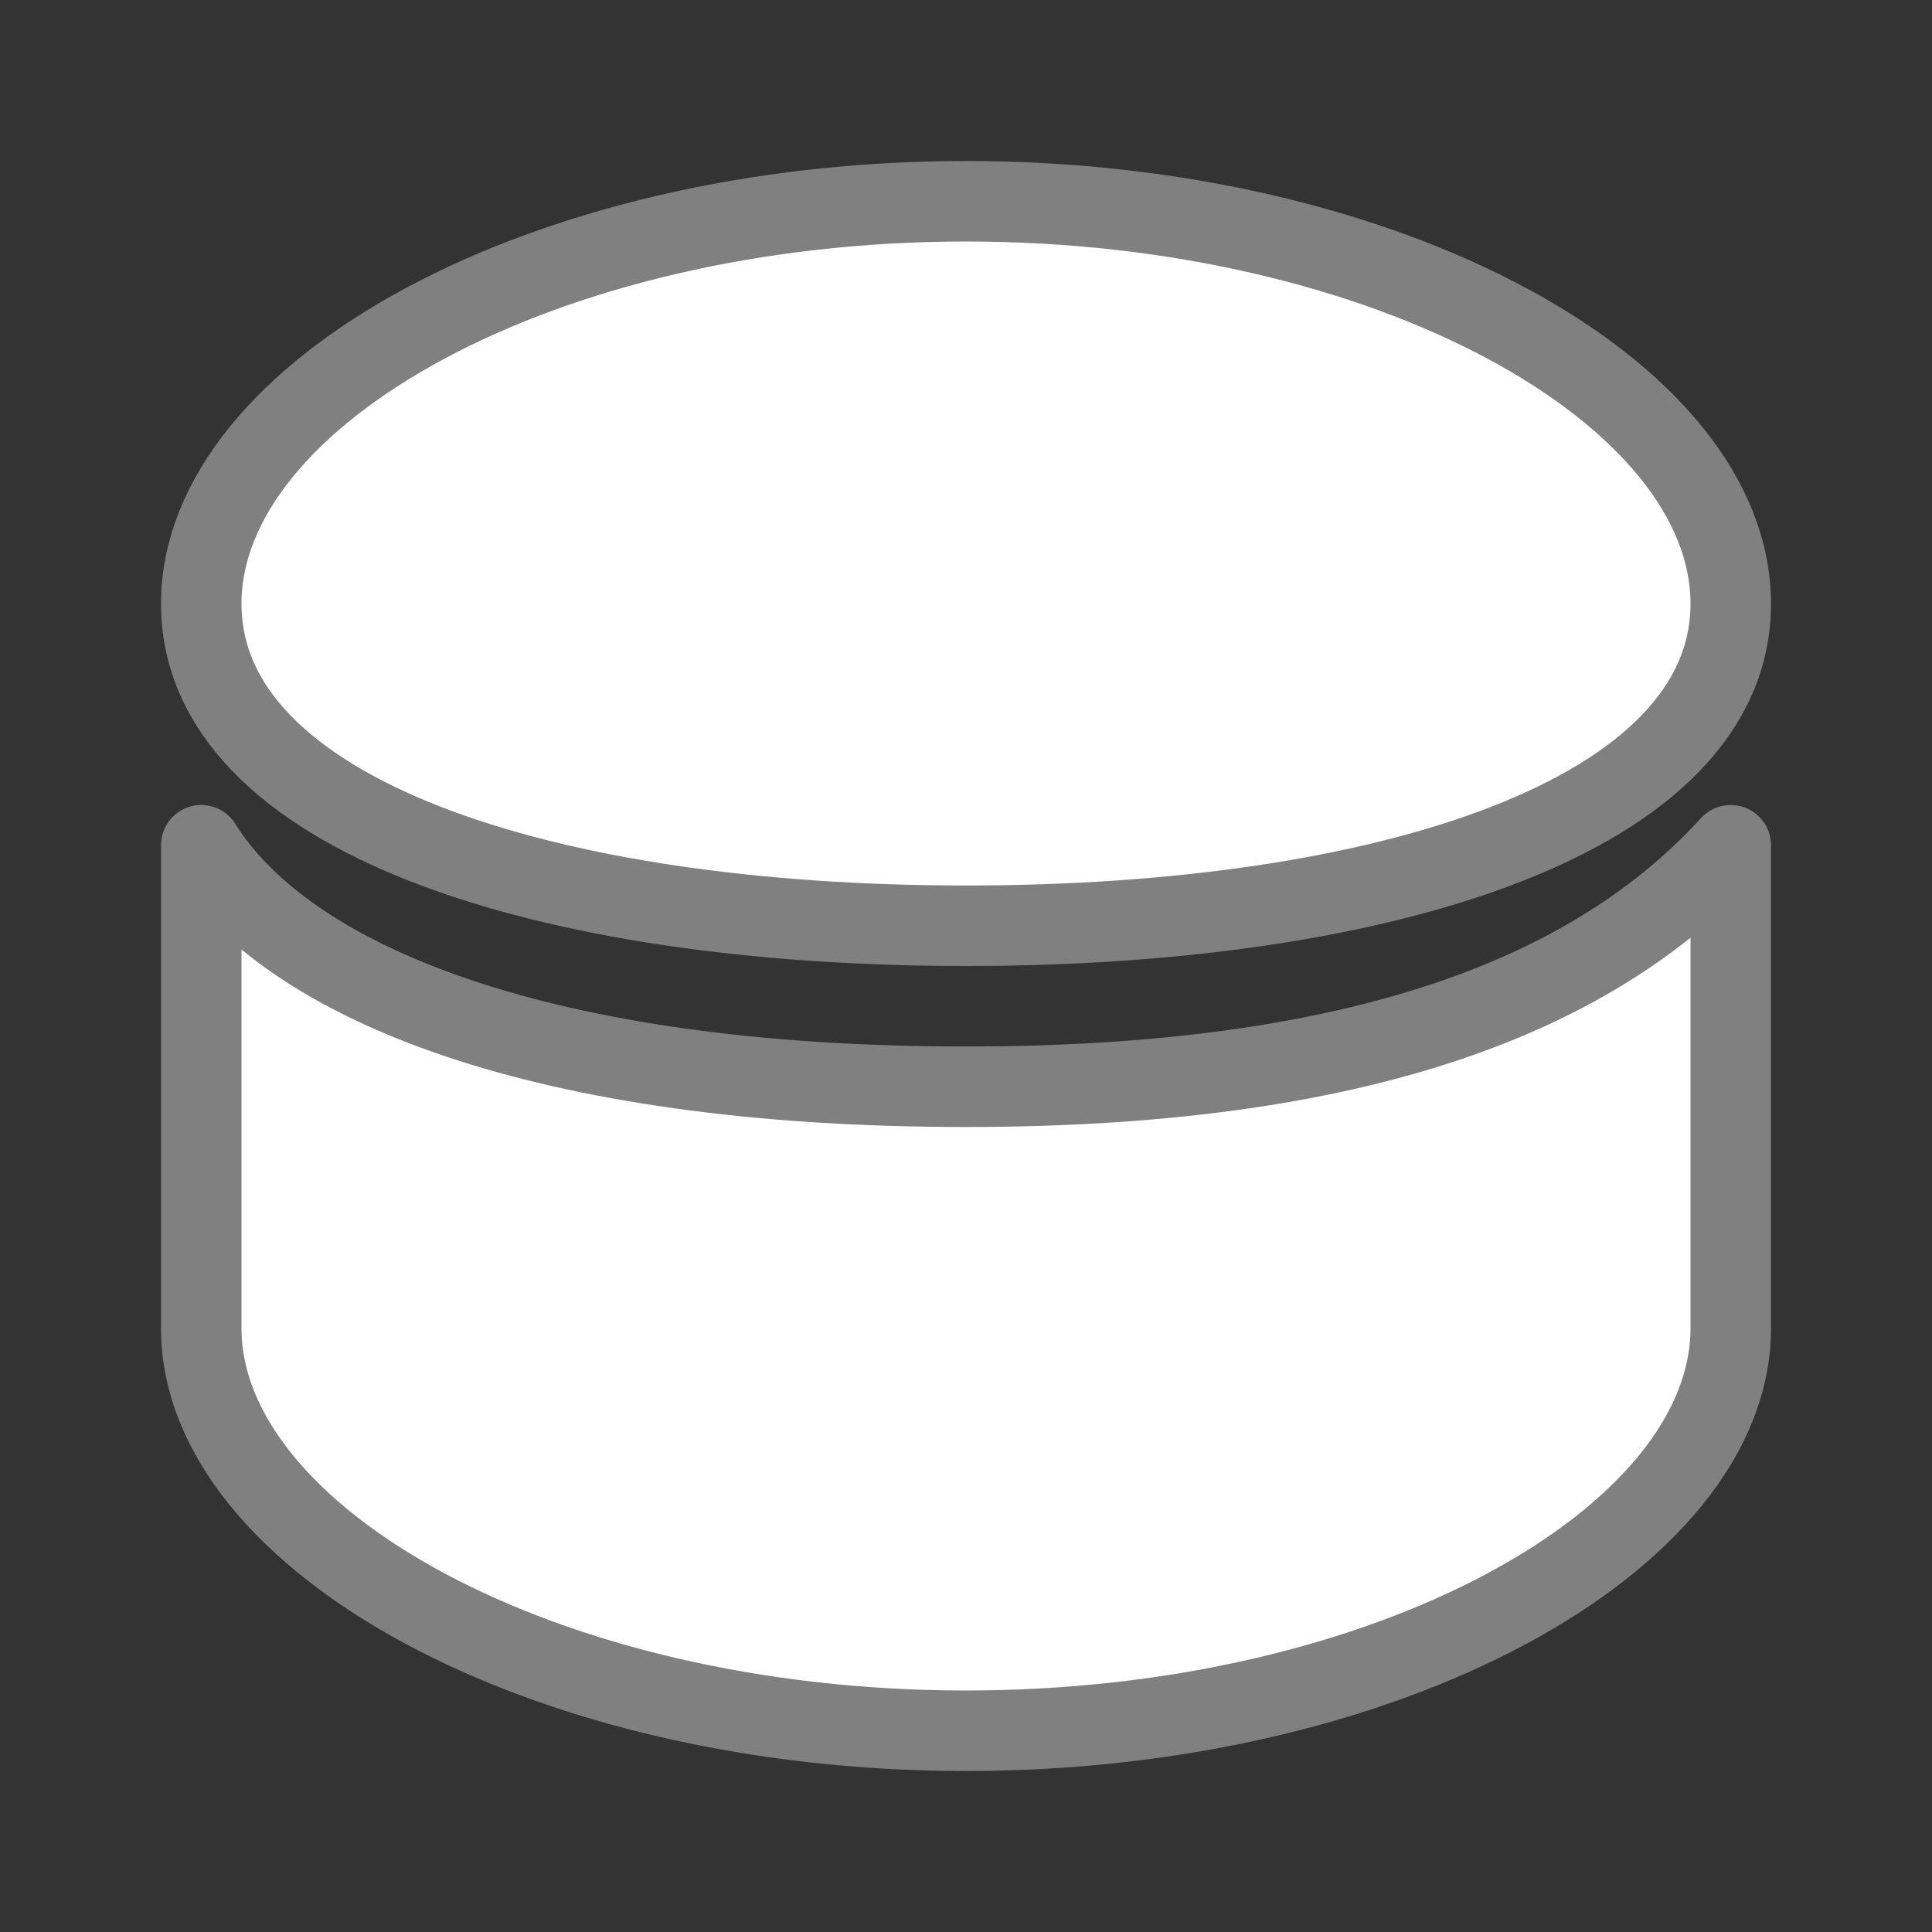 <svg xmlns="http://www.w3.org/2000/svg" viewBox="0 0 24 24"><rect x="0" y="0" width="24" height="24" fill="#333333" stroke="none"/><path fill="#fff" stroke="gray" stroke-linecap="round" stroke-linejoin="round" d="m12 2.5c-5.247 0-9.5 2.377-9.5 5 0 2.623 4.253 4 9.5 4 5.247 0 9.5-1.377 9.5-4 0-2.623-4.253-5-9.5-5zm-9.5 8v6c0 2.623 4.253 5 9.5 5 5.247 0 9.5-2.377 9.5-5v-6c-1.546 1.689-4.253 3-9.5 3-5.247 0-8.421-1.276-9.5-3z"/></svg>